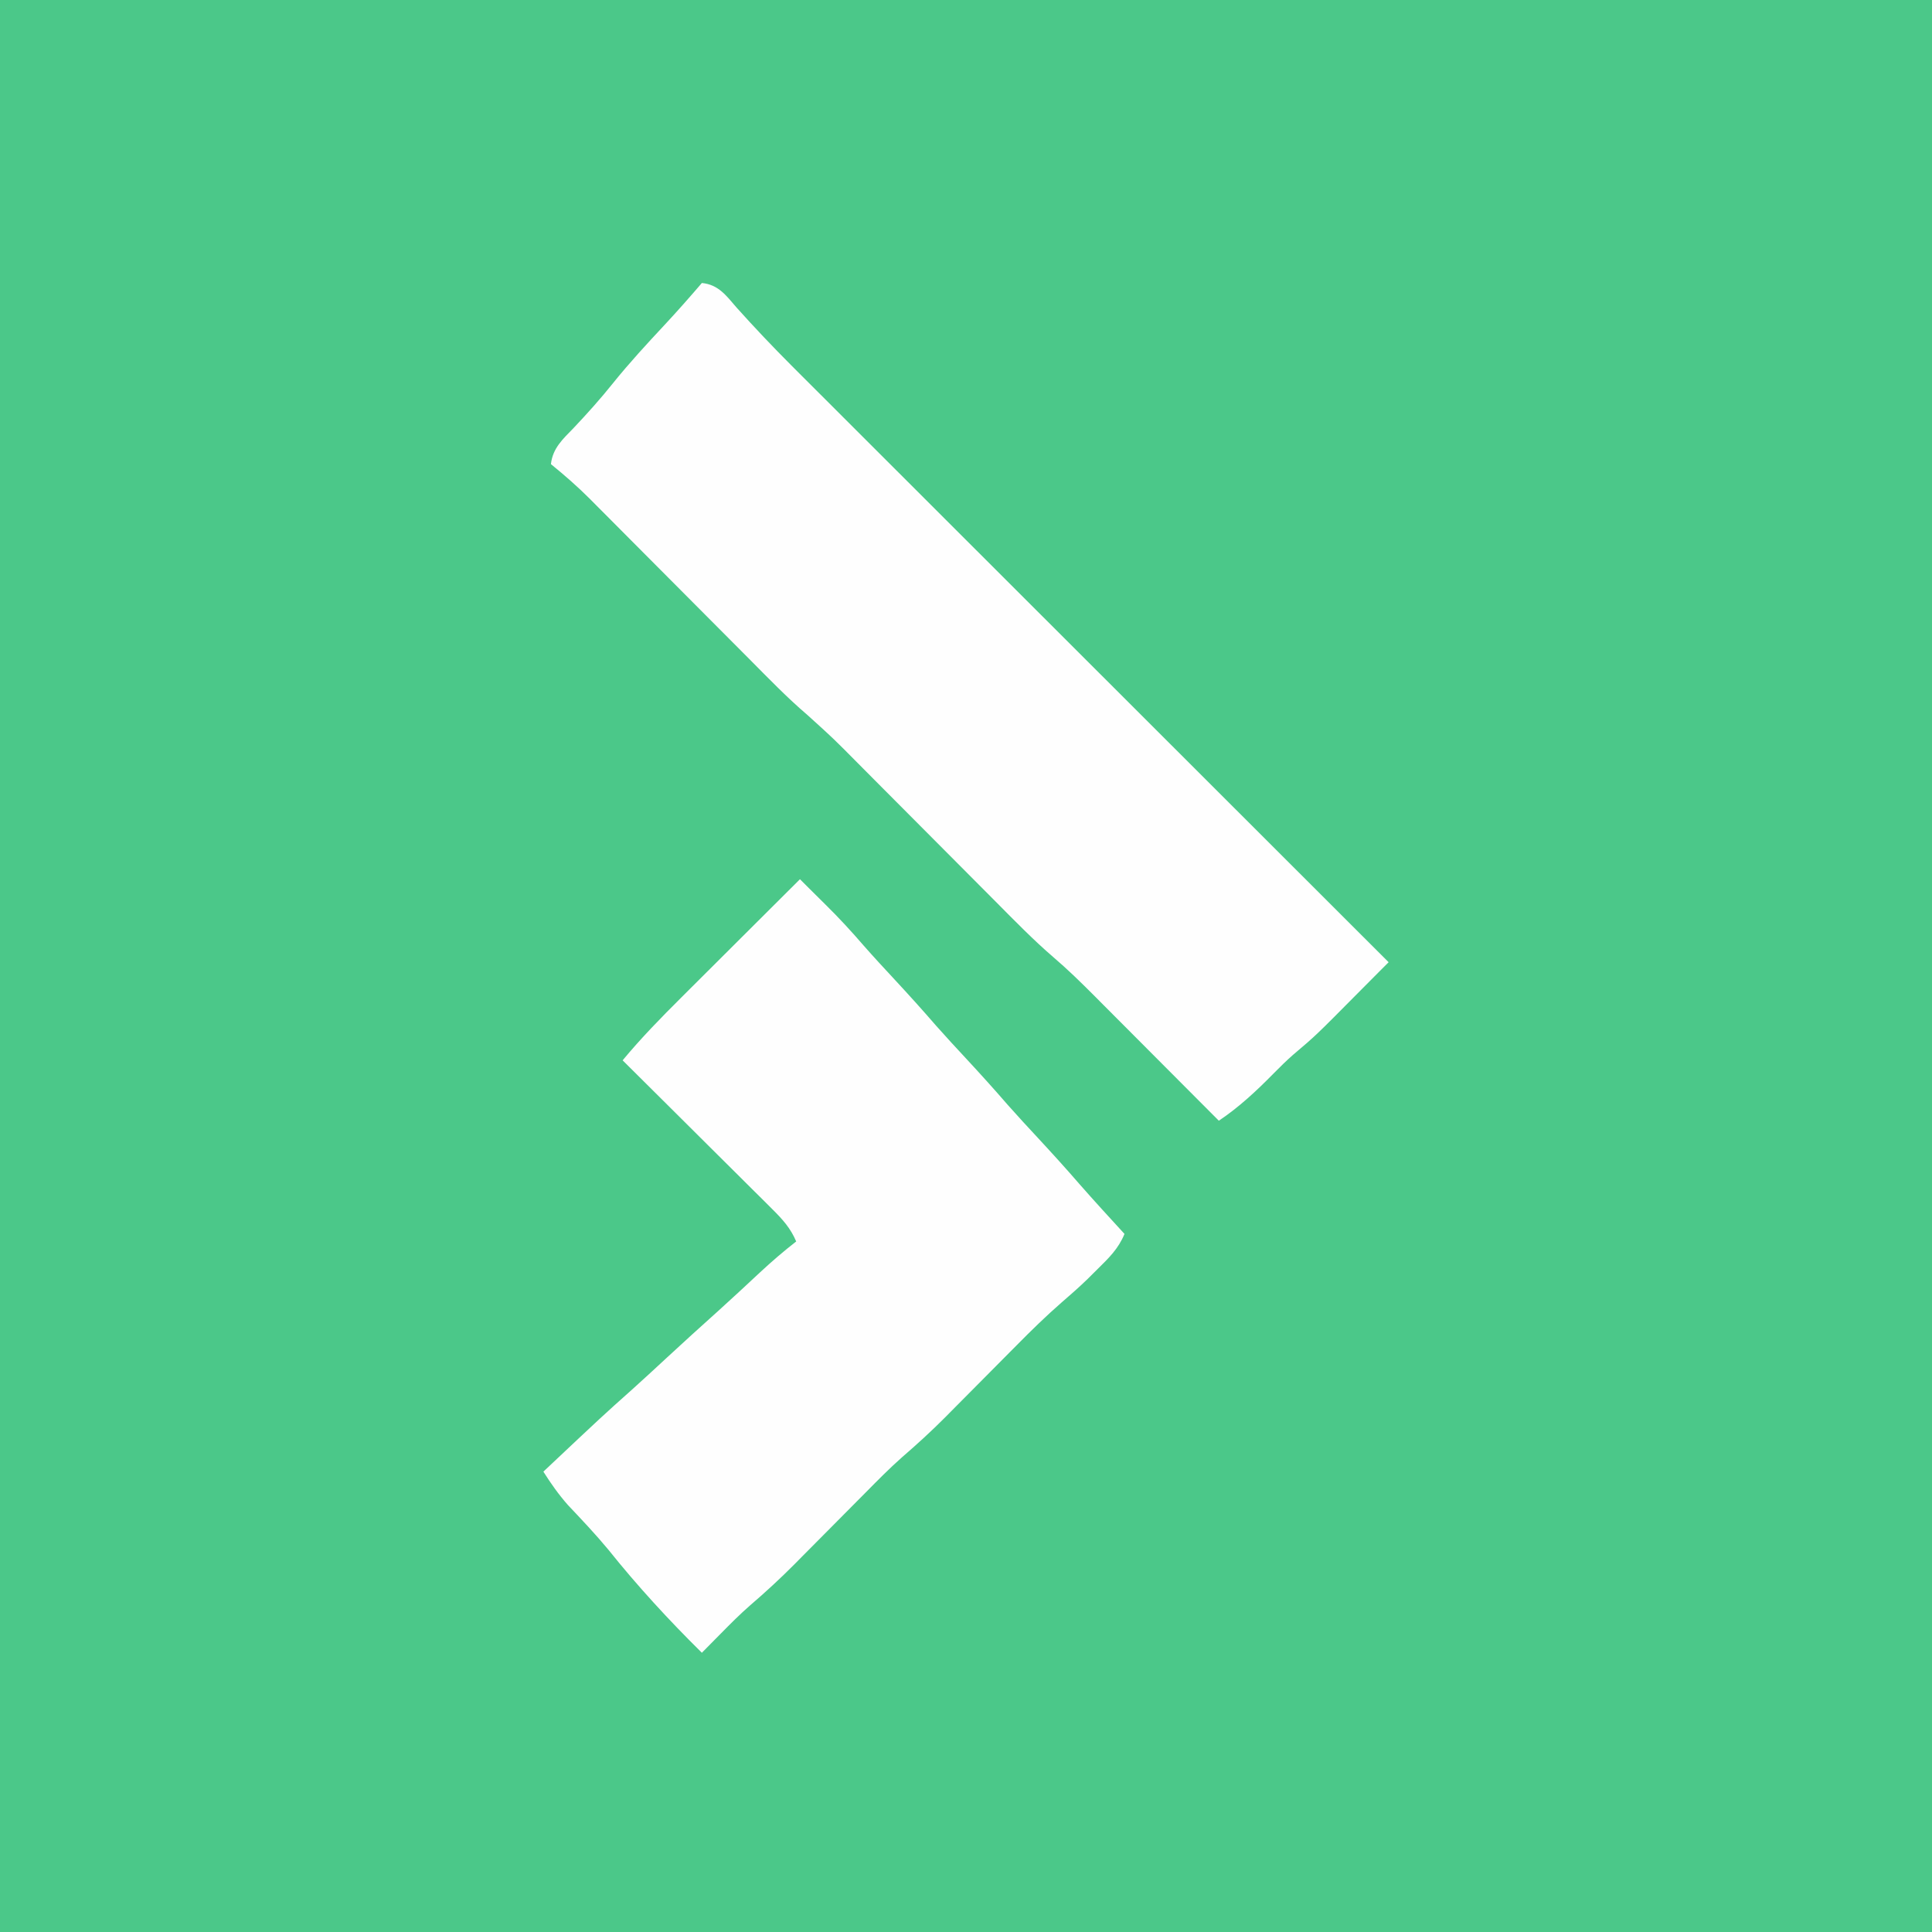 <?xml version="1.0" encoding="UTF-8"?>
<svg version="1.1" xmlns="http://www.w3.org/2000/svg" width="512" height="512">
<rect width="100%" height="100%" fill="#333333" stroke="none"/>
<path d="M0 0 C168.96 0 337.92 0 512 0 C512 168.96 512 337.92 512 512 C343.04 512 174.08 512 0 512 C0 343.04 0 174.08 0 0 Z " fill="#4BC889" transform="translate(0,0)"/>
<path d="M0 0 C4.409 0.409 6.487 3.378 9.212 6.518 C13.923 11.776 18.756 16.871 23.745 21.865 C24.44 22.561 25.135 23.257 25.851 23.975 C28.099 26.223 30.35 28.469 32.601 30.714 C34.238 32.351 35.875 33.989 37.512 35.626 C41.918 40.032 46.327 44.436 50.737 48.838 C55.359 53.454 59.979 58.073 64.598 62.692 C72.34 70.431 80.083 78.168 87.828 85.904 C95.799 93.865 103.768 101.827 111.736 109.791 C112.229 110.284 112.722 110.776 113.229 111.283 C115.701 113.754 118.174 116.225 120.646 118.696 C141.094 139.134 161.546 159.568 182 180 C181.211 180.789 180.421 181.578 179.608 182.391 C177.643 184.357 175.684 186.327 173.73 188.305 C162.71 199.424 162.71 199.424 156.723 204.496 C154.896 206.091 153.199 207.77 151.5 209.5 C147.008 214.064 142.335 218.443 137 222 C136.517 221.514 136.033 221.029 135.535 220.529 C130.476 215.448 125.414 210.37 120.35 205.295 C118.463 203.404 116.578 201.511 114.693 199.618 C111.975 196.887 109.253 194.16 106.531 191.434 C105.698 190.595 104.864 189.756 104.005 188.892 C100.497 185.384 96.99 181.937 93.215 178.717 C87.816 174.071 82.858 168.968 77.843 163.918 C75.994 162.056 74.142 160.198 72.289 158.34 C67.691 153.729 63.099 149.112 58.506 144.496 C54.614 140.583 50.719 136.673 46.822 132.766 C45.01 130.947 43.201 129.126 41.392 127.304 C34.878 120.728 34.878 120.728 28.018 114.518 C22.582 109.88 17.628 104.738 12.596 99.671 C10.706 97.768 8.813 95.869 6.918 93.97 C2.901 89.941 -1.112 85.908 -5.125 81.875 C-9.786 77.19 -14.449 72.507 -19.116 67.828 C-20.973 65.964 -22.828 64.097 -24.682 62.23 C-25.829 61.08 -26.975 59.93 -28.122 58.781 C-28.63 58.267 -29.138 57.754 -29.662 57.225 C-32.957 53.929 -36.387 50.935 -40 48 C-39.517 43.746 -36.845 41.37 -34 38.438 C-30.363 34.588 -26.872 30.704 -23.562 26.562 C-19.214 21.16 -14.549 16.106 -9.82 11.039 C-6.46 7.435 -3.209 3.74 0 0 Z " fill="#FEFEFE" transform="translate(186,75)"/>
<path d="M0 0 C0.788 0.789 1.577 1.578 2.389 2.391 C3.845 3.846 5.304 5.298 6.773 6.738 C10.331 10.235 13.662 13.855 16.918 17.633 C19.56 20.637 22.278 23.568 25 26.5 C28.766 30.56 32.472 34.654 36.094 38.844 C38.683 41.772 41.342 44.634 44 47.5 C47.766 51.56 51.472 55.654 55.094 59.844 C57.683 62.772 60.342 65.634 63 68.5 C66.798 72.596 70.545 76.72 74.199 80.945 C78.065 85.357 82.044 89.67 86 94 C84.406 97.912 81.861 100.372 78.875 103.312 C77.965 104.216 77.055 105.12 76.117 106.051 C73.9 108.188 71.61 110.213 69.274 112.219 C65.175 115.797 61.321 119.567 57.5 123.438 C56.82 124.121 56.14 124.805 55.439 125.51 C53.29 127.671 51.145 129.835 49 132 C46.17 134.857 43.336 137.711 40.5 140.562 C39.55 141.525 39.55 141.525 38.58 142.508 C34.847 146.26 30.988 149.784 26.982 153.242 C23.682 156.168 20.597 159.3 17.5 162.438 C16.82 163.121 16.14 163.805 15.439 164.51 C13.29 166.671 11.145 168.835 9 171 C6.17 173.857 3.336 176.711 0.5 179.562 C-0.45 180.525 -0.45 180.525 -1.42 181.508 C-5.212 185.32 -9.12 188.929 -13.202 192.428 C-15.926 194.81 -18.466 197.358 -21 199.938 C-21.733 200.677 -21.733 200.677 -22.48 201.432 C-23.656 202.619 -24.828 203.809 -26 205 C-34.745 196.353 -43.06 187.339 -50.738 177.73 C-54.16 173.6 -57.835 169.721 -61.52 165.824 C-64.009 162.989 -65.986 160.179 -68 157 C-52.296 142.206 -52.296 142.206 -44.488 135.238 C-41.466 132.52 -38.482 129.762 -35.5 127 C-30.906 122.747 -26.277 118.539 -21.613 114.363 C-17.893 110.999 -14.218 107.585 -10.553 104.16 C-7.47 101.296 -4.325 98.587 -1 96 C-2.507 92.468 -4.554 90.204 -7.266 87.507 C-8.147 86.626 -9.028 85.746 -9.935 84.838 C-10.897 83.887 -11.858 82.936 -12.82 81.984 C-13.804 81.004 -14.788 80.023 -15.771 79.042 C-18.354 76.466 -20.944 73.897 -23.534 71.329 C-26.179 68.704 -28.818 66.075 -31.457 63.445 C-36.632 58.291 -41.814 53.144 -47 48 C-42.123 42.12 -36.861 36.731 -31.445 31.348 C-30.544 30.448 -29.642 29.547 -28.713 28.62 C-26.338 26.249 -23.961 23.881 -21.582 21.513 C-19.147 19.088 -16.714 16.66 -14.281 14.232 C-9.523 9.486 -4.763 4.742 0 0 Z " fill="#FEFEFE" transform="translate(212,233)"/>
</svg>
